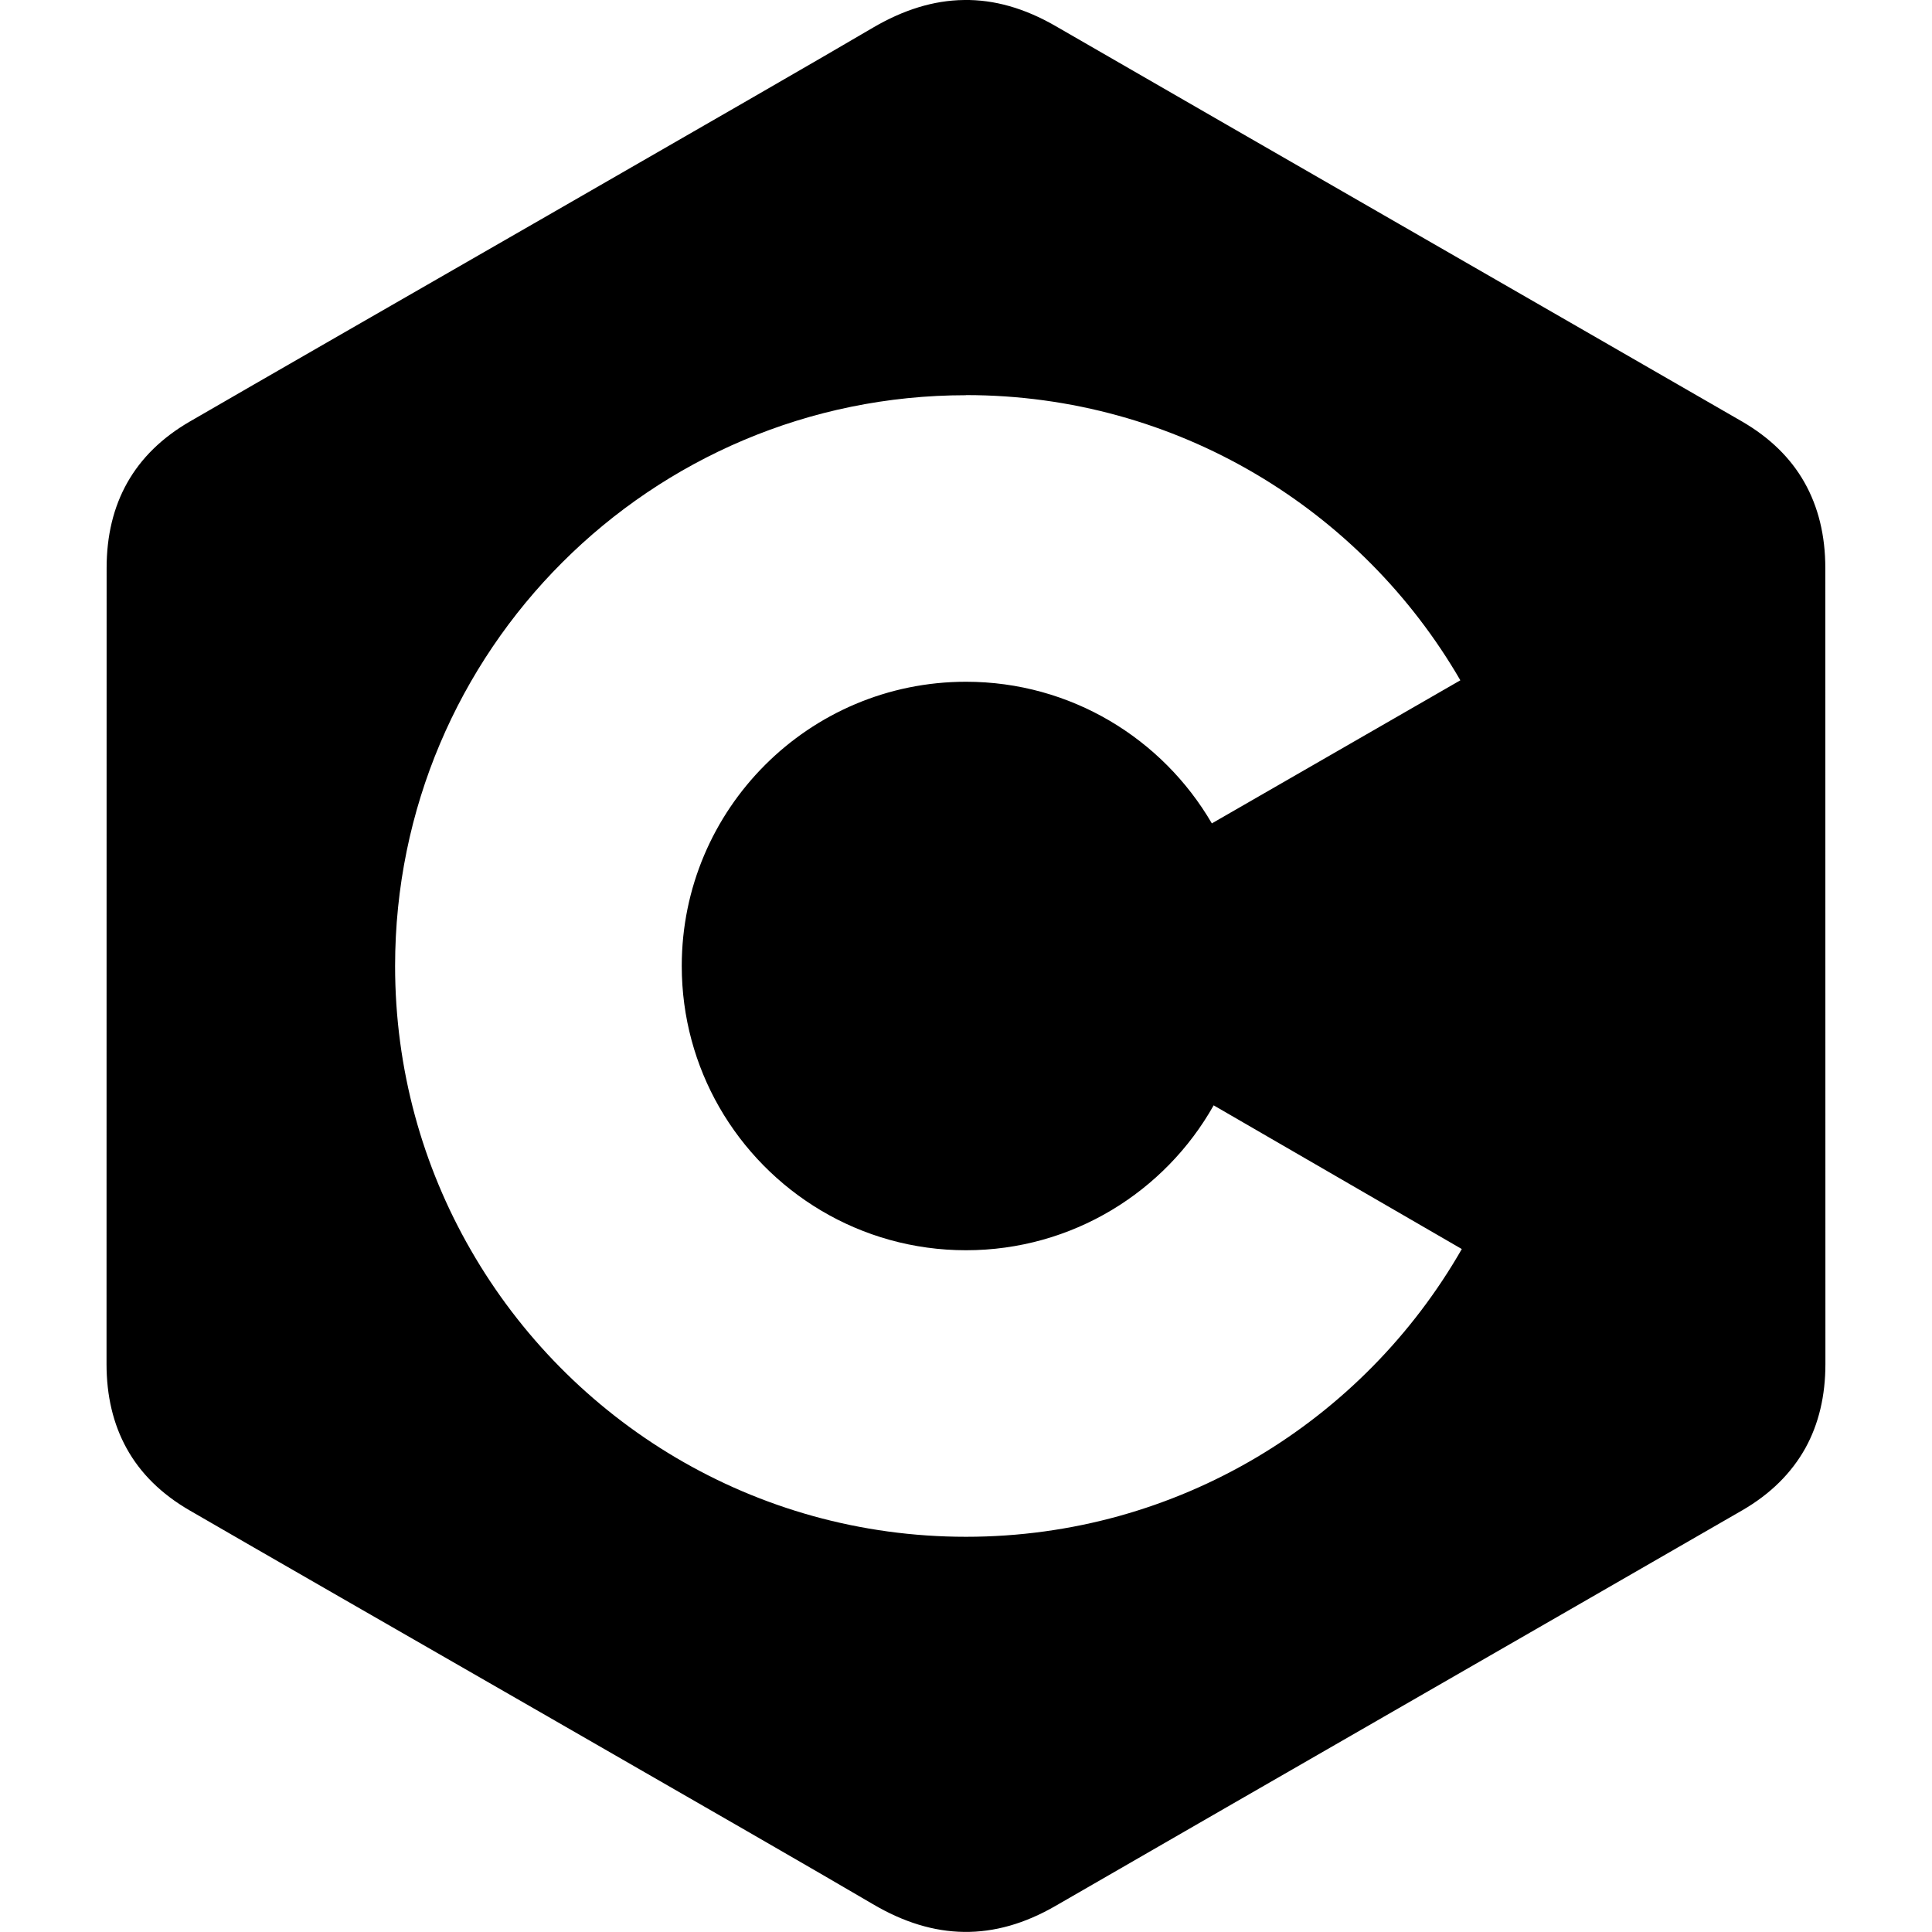<?xml version="1.0" encoding="UTF-8" standalone="no"?>
<svg
   xmlns:dc="http://purl.org/dc/elements/1.1/"
   xmlns:cc="http://creativecommons.org/ns#"
   xmlns:rdf="http://www.w3.org/1999/02/22-rdf-syntax-ns#"
   xmlns:svg="http://www.w3.org/2000/svg"
   xmlns="http://www.w3.org/2000/svg"
   xmlns:sodipodi="http://sodipodi.sourceforge.net/DTD/sodipodi-0.dtd"
   xmlns:inkscape="http://www.inkscape.org/namespaces/inkscape"
   width="16"
   height="16"
   viewBox="0 0 16 16"
   version="1.1"
   preserveAspectRatio="xMinYMin meet"
   id="svg2"
   inkscape:version="0.91 r13725"
   sodipodi:docname="c.svg">
  <defs
     id="defs22" />
  <sodipodi:namedview
     pagecolor="#ffffff"
     bordercolor="#666666"
     borderopacity="1"
     objecttolerance="10"
     gridtolerance="10"
     guidetolerance="10"
     inkscape:pageopacity="0"
     inkscape:pageshadow="2"
     inkscape:window-width="1366"
     inkscape:window-height="705"
     id="namedview20"
     showgrid="false"
     inkscape:zoom="33.625"
     inkscape:cx="8"
     inkscape:cy="8"
     inkscape:window-x="-8"
     inkscape:window-y="-8"
     inkscape:window-maximized="1"
     inkscape:current-layer="svg2" />
  <path
     style="fill:#000000"
     d="M 7.983,1.0948587e-4 C 7.732,0.003 7.482,0.081 7.228,0.23 6.474,0.675 2.697,2.839 1.572,3.491 c -0.463,0.268 -0.689,0.679 -0.689,1.213 -7.241e-4,2.198 -3.742e-5,4.395 -7.6152e-4,6.593 1.114e-4,0.263 0.055,0.496 0.166,0.697 0.114,0.207 0.288,0.379 0.523,0.515 1.125,0.652 4.903,2.815 5.657,3.26 0.507,0.299 1.002,0.31 1.513,0.015 1.895,-1.094 3.792,-2.183 5.687,-3.276 0.235,-0.136 0.408,-0.309 0.523,-0.515 0.111,-0.201 0.166,-0.434 0.166,-0.697 0,0 -3.7e-5,-4.394 -7.61e-4,-6.592 -1.11e-4,-0.269 -0.058,-0.507 -0.174,-0.711 -0.114,-0.201 -0.286,-0.369 -0.515,-0.502 -1.895,-1.093 -3.792,-2.182 -5.687,-3.276 -0.255,-0.147 -0.507,-0.219 -0.758,-0.215 z M 8,3.272 c 1.749,0 3.276,0.95 4.094,2.362 l -2.058,1.185 c -0.408,-0.701 -1.167,-1.173 -2.036,-1.173 -1.3,0 -2.354,1.054 -2.354,2.354 0,0.425 0.113,0.824 0.31,1.168 0.406,0.708 1.169,1.186 2.044,1.186 0.88,0 1.648,-0.484 2.051,-1.2 l 2.055,1.19 c -0.815,1.423 -2.348,2.383 -4.106,2.383 -1.754,0 -3.286,-0.956 -4.101,-2.375 C 3.5,9.66 3.272,8.856 3.272,8 c 0,-2.611 2.117,-4.727 4.728,-4.727 z"
     id="path6"
     inkscape:connector-curvature="0"
     sodipodi:nodetypes="cccccccsccccccccccsccsscsccssss" />
</svg>

